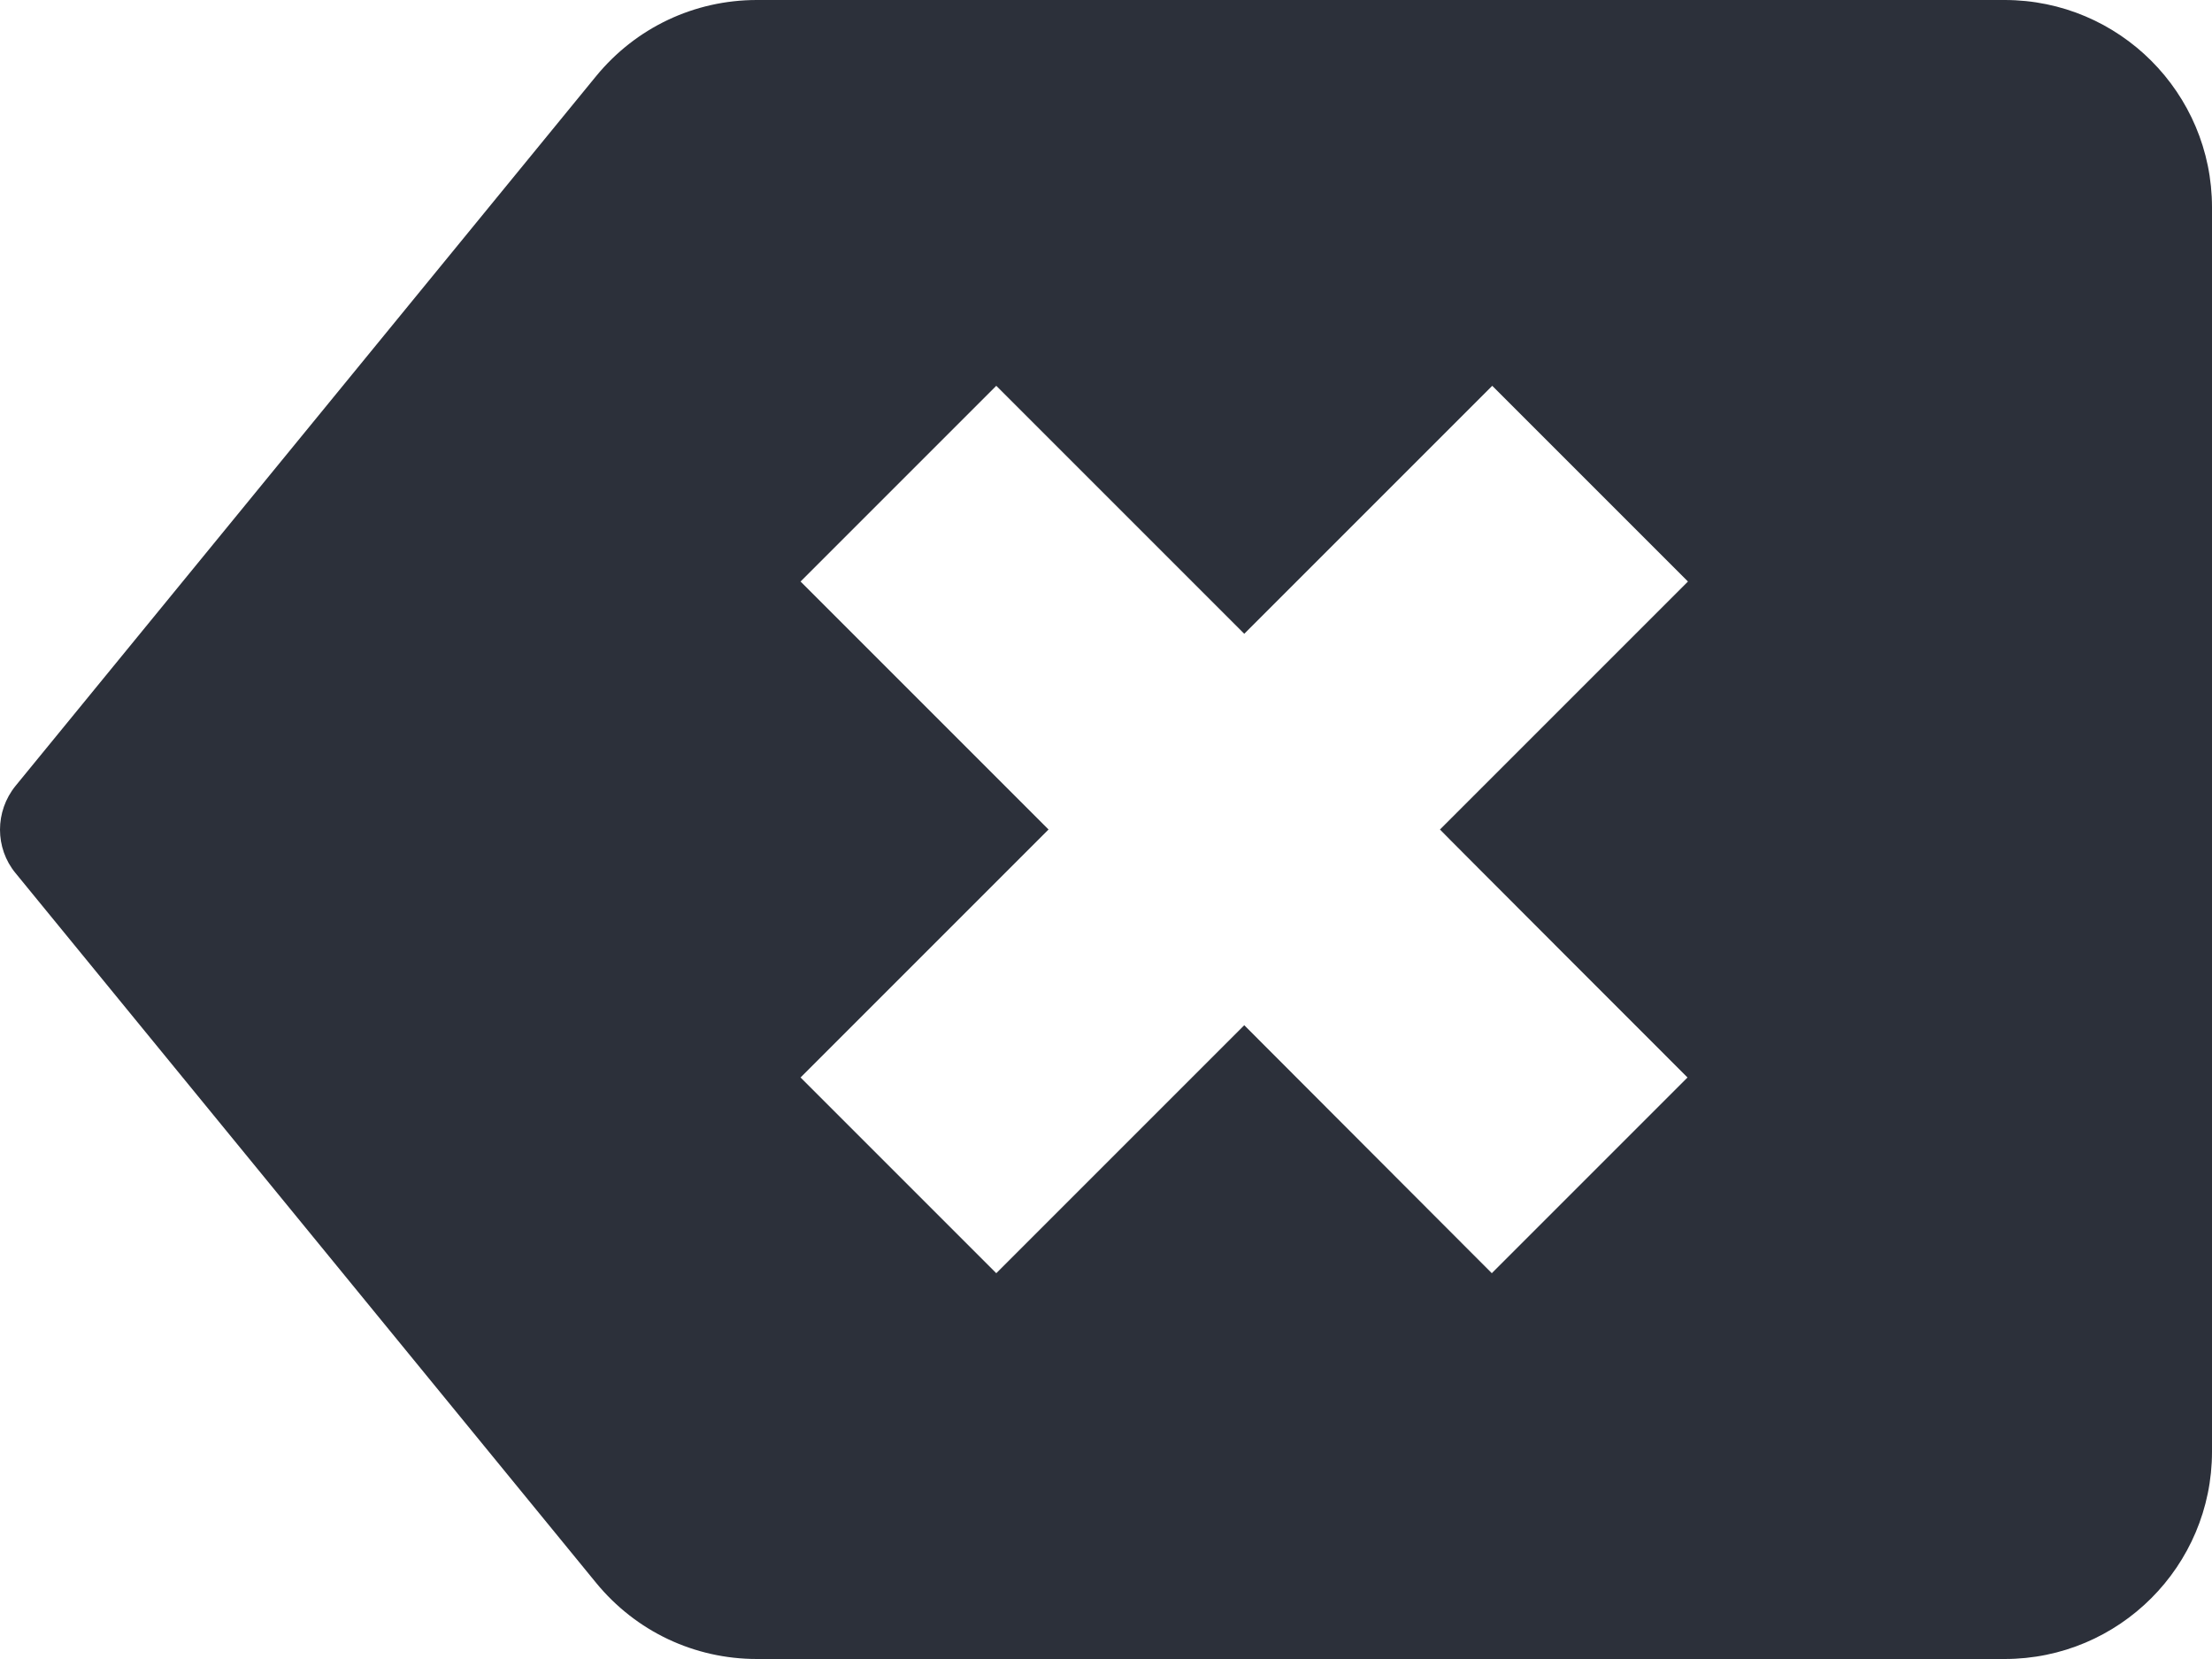 <?xml version="1.0" encoding="utf-8"?>
<!-- Generator: Adobe Illustrator 23.0.1, SVG Export Plug-In . SVG Version: 6.00 Build 0)  -->
<svg version="1.1" id="Capa_1" xmlns="http://www.w3.org/2000/svg" xmlns:xlink="http://www.w3.org/1999/xlink" x="0px" y="0px"
	 viewBox="0 0 512 384" style="enable-background:new 0 0 512 384;" xml:space="preserve">
<style type="text/css">
	.st0{fill:#2C303A;}
</style>
<path class="st0" d="M464,0H175.2c-14.5,0-28,6.4-37.2,17.6L3.6,181.9c-4.8,5.9-4.8,14.4,0,20.2L138,366.4
	c9.2,11.2,22.7,17.6,37.2,17.6H464c26.5,0,48-21.5,48-48V48C512,21.5,490.5,0,464,0L464,0z M390.6,249.4l-45.3,45.3L288,237.3
	l-57.4,57.4l-45.3-45.3l57.4-57.4l-57.4-57.4l45.3-45.3l57.4,57.4l57.4-57.4l45.3,45.3L333.3,192C333.2,192,390.6,249.4,390.6,249.4
	z"/>
</svg>
